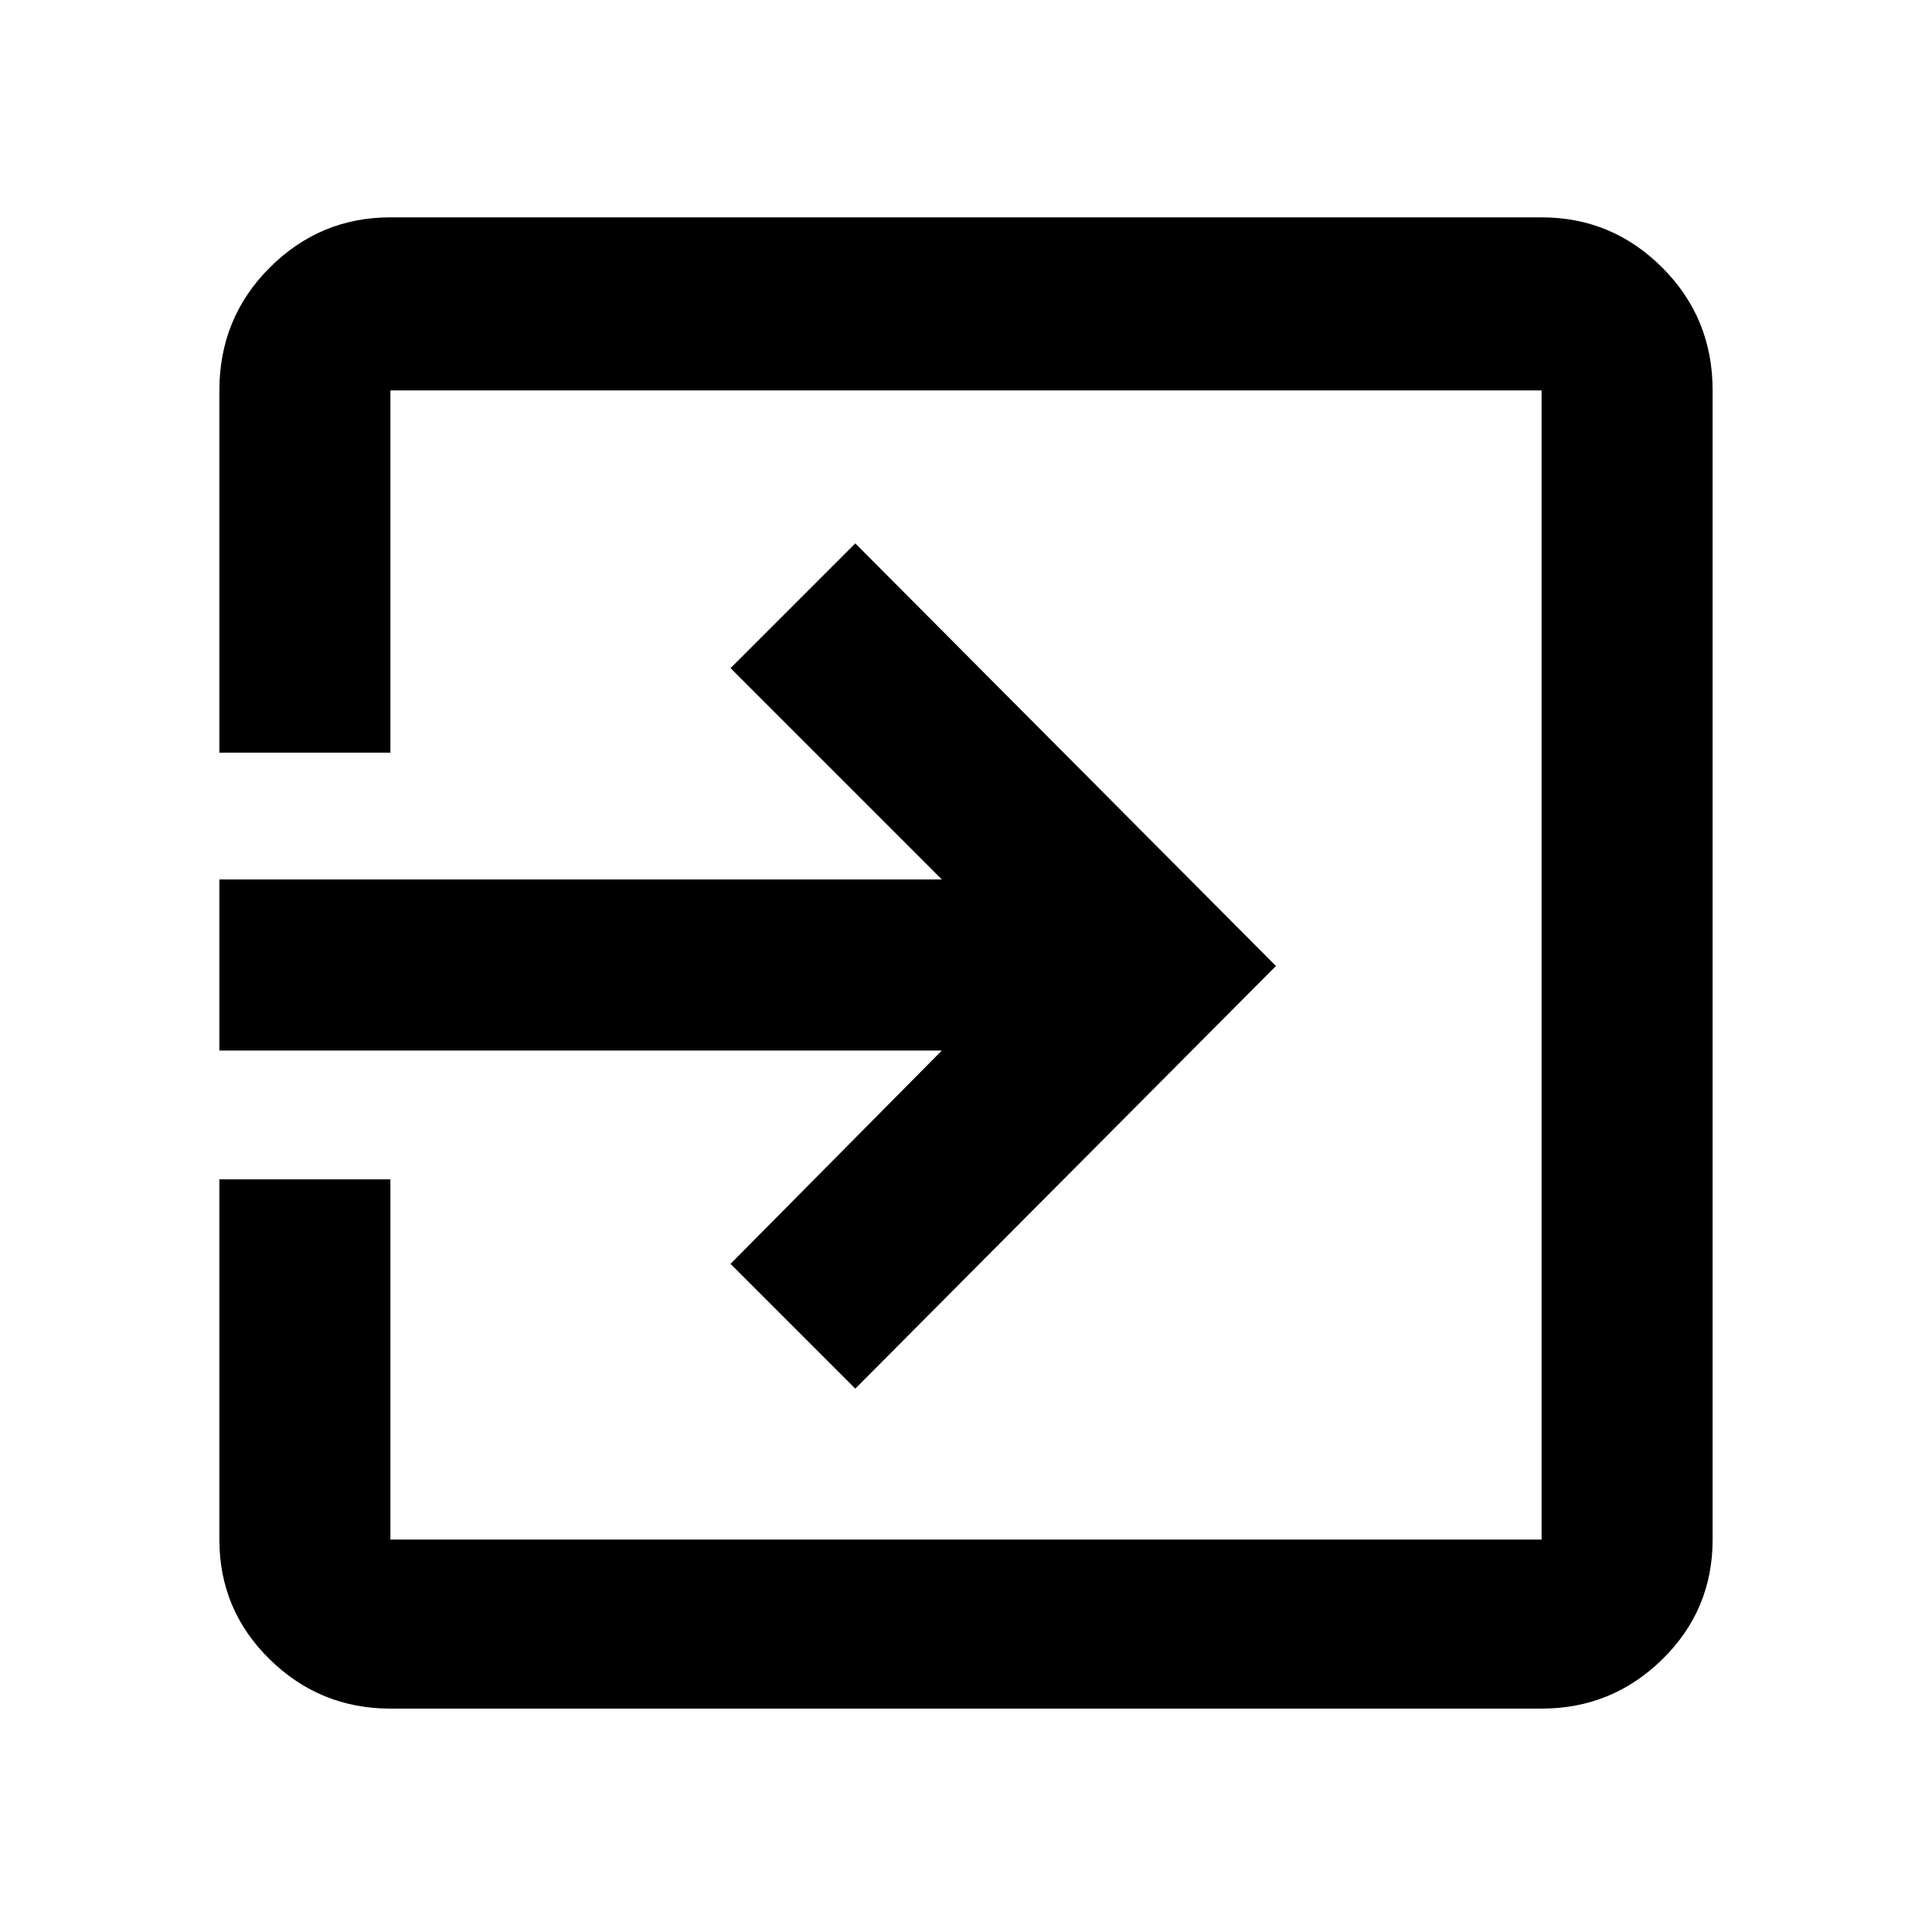 <svg xmlns="http://www.w3.org/2000/svg" height="40" width="40"><path d="M4.542 21.75V18.208H19.5L15.125 13.833L17.708 11.25L26.417 20L17.708 28.75L15.125 26.167L19.5 21.75ZM8.083 24.417V31.875Q8.083 31.875 8.083 31.875Q8.083 31.875 8.083 31.875H31.917Q31.917 31.875 31.917 31.875Q31.917 31.875 31.917 31.875V8.083Q31.917 8.083 31.917 8.083Q31.917 8.083 31.917 8.083H8.083Q8.083 8.083 8.083 8.083Q8.083 8.083 8.083 8.083V15.583H4.542V8.083Q4.542 6.583 5.583 5.542Q6.625 4.5 8.083 4.5H31.917Q33.375 4.5 34.417 5.542Q35.458 6.583 35.458 8.083V31.875Q35.458 33.333 34.417 34.354Q33.375 35.375 31.917 35.375H8.083Q6.625 35.375 5.583 34.354Q4.542 33.333 4.542 31.875V24.417Z"/></svg>